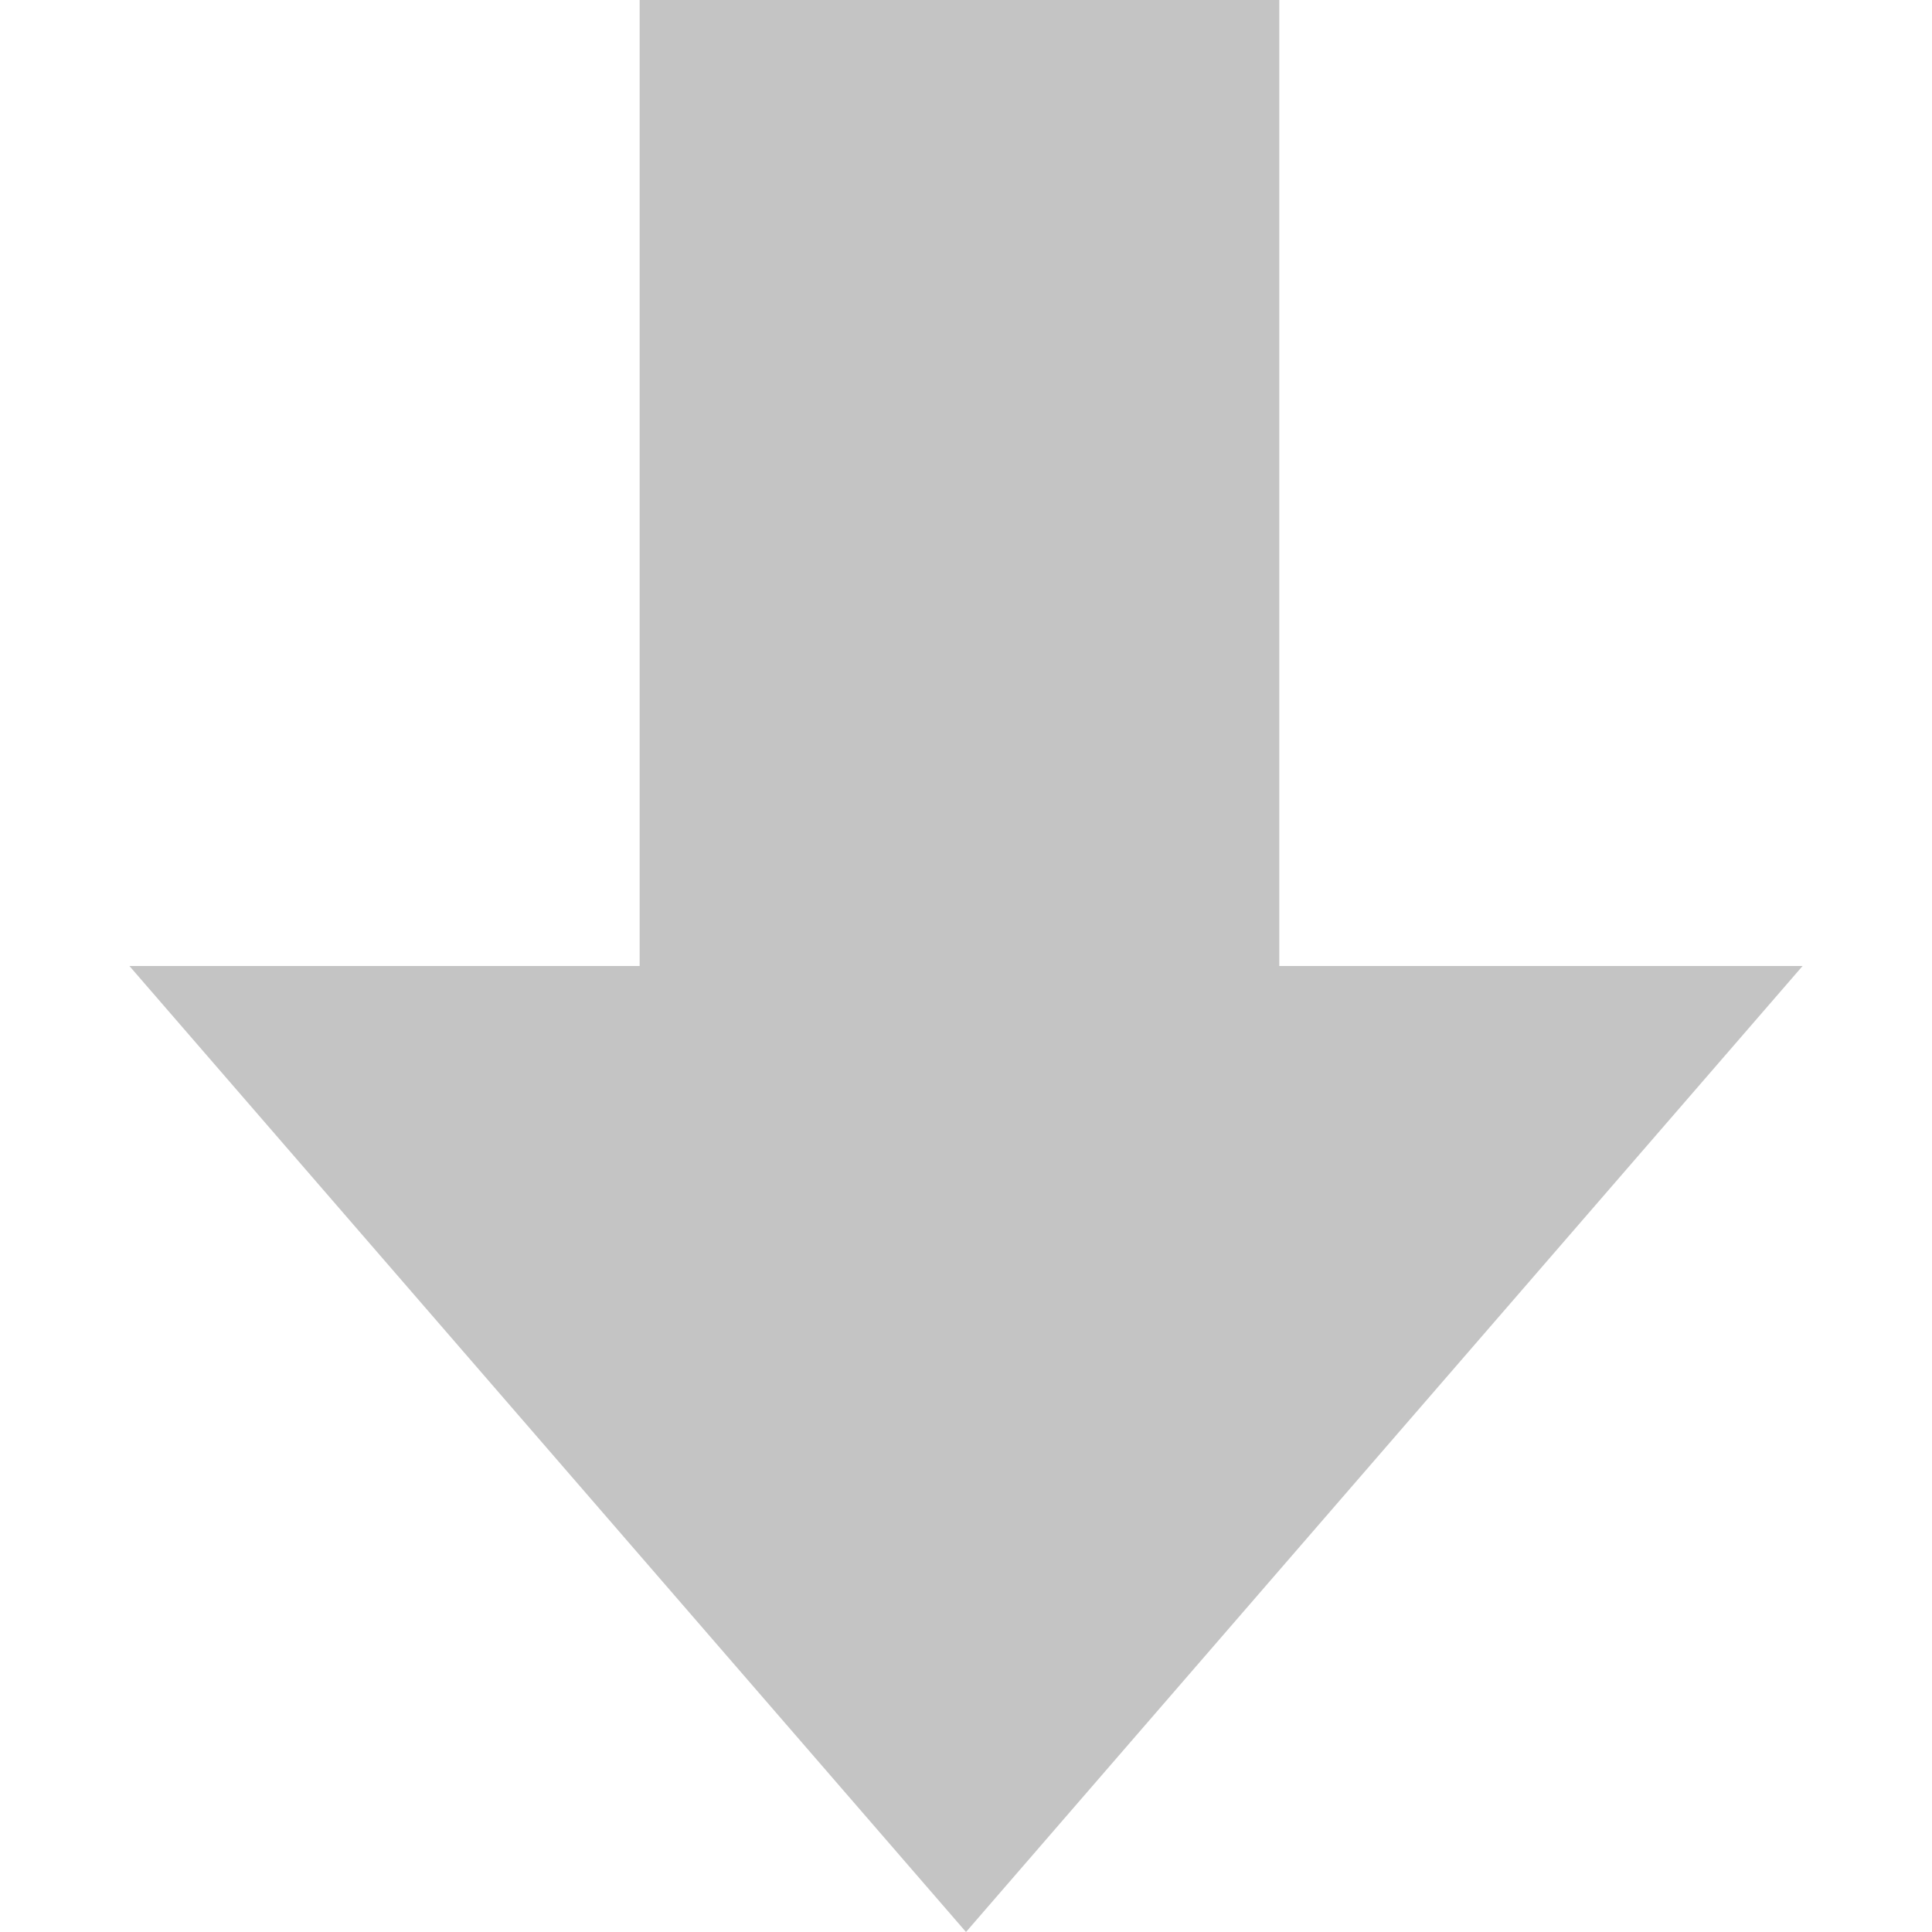 <svg width="150" height="150" viewBox="0 0 150 150" fill="none" xmlns="http://www.w3.org/2000/svg">
<rect x="49.662" width="49.662" height="105.755" fill="#C4C4C4"/>
<path d="M75 150L10.048 75L139.952 75L75 150Z" fill="#C4C4C4"/>
</svg>

